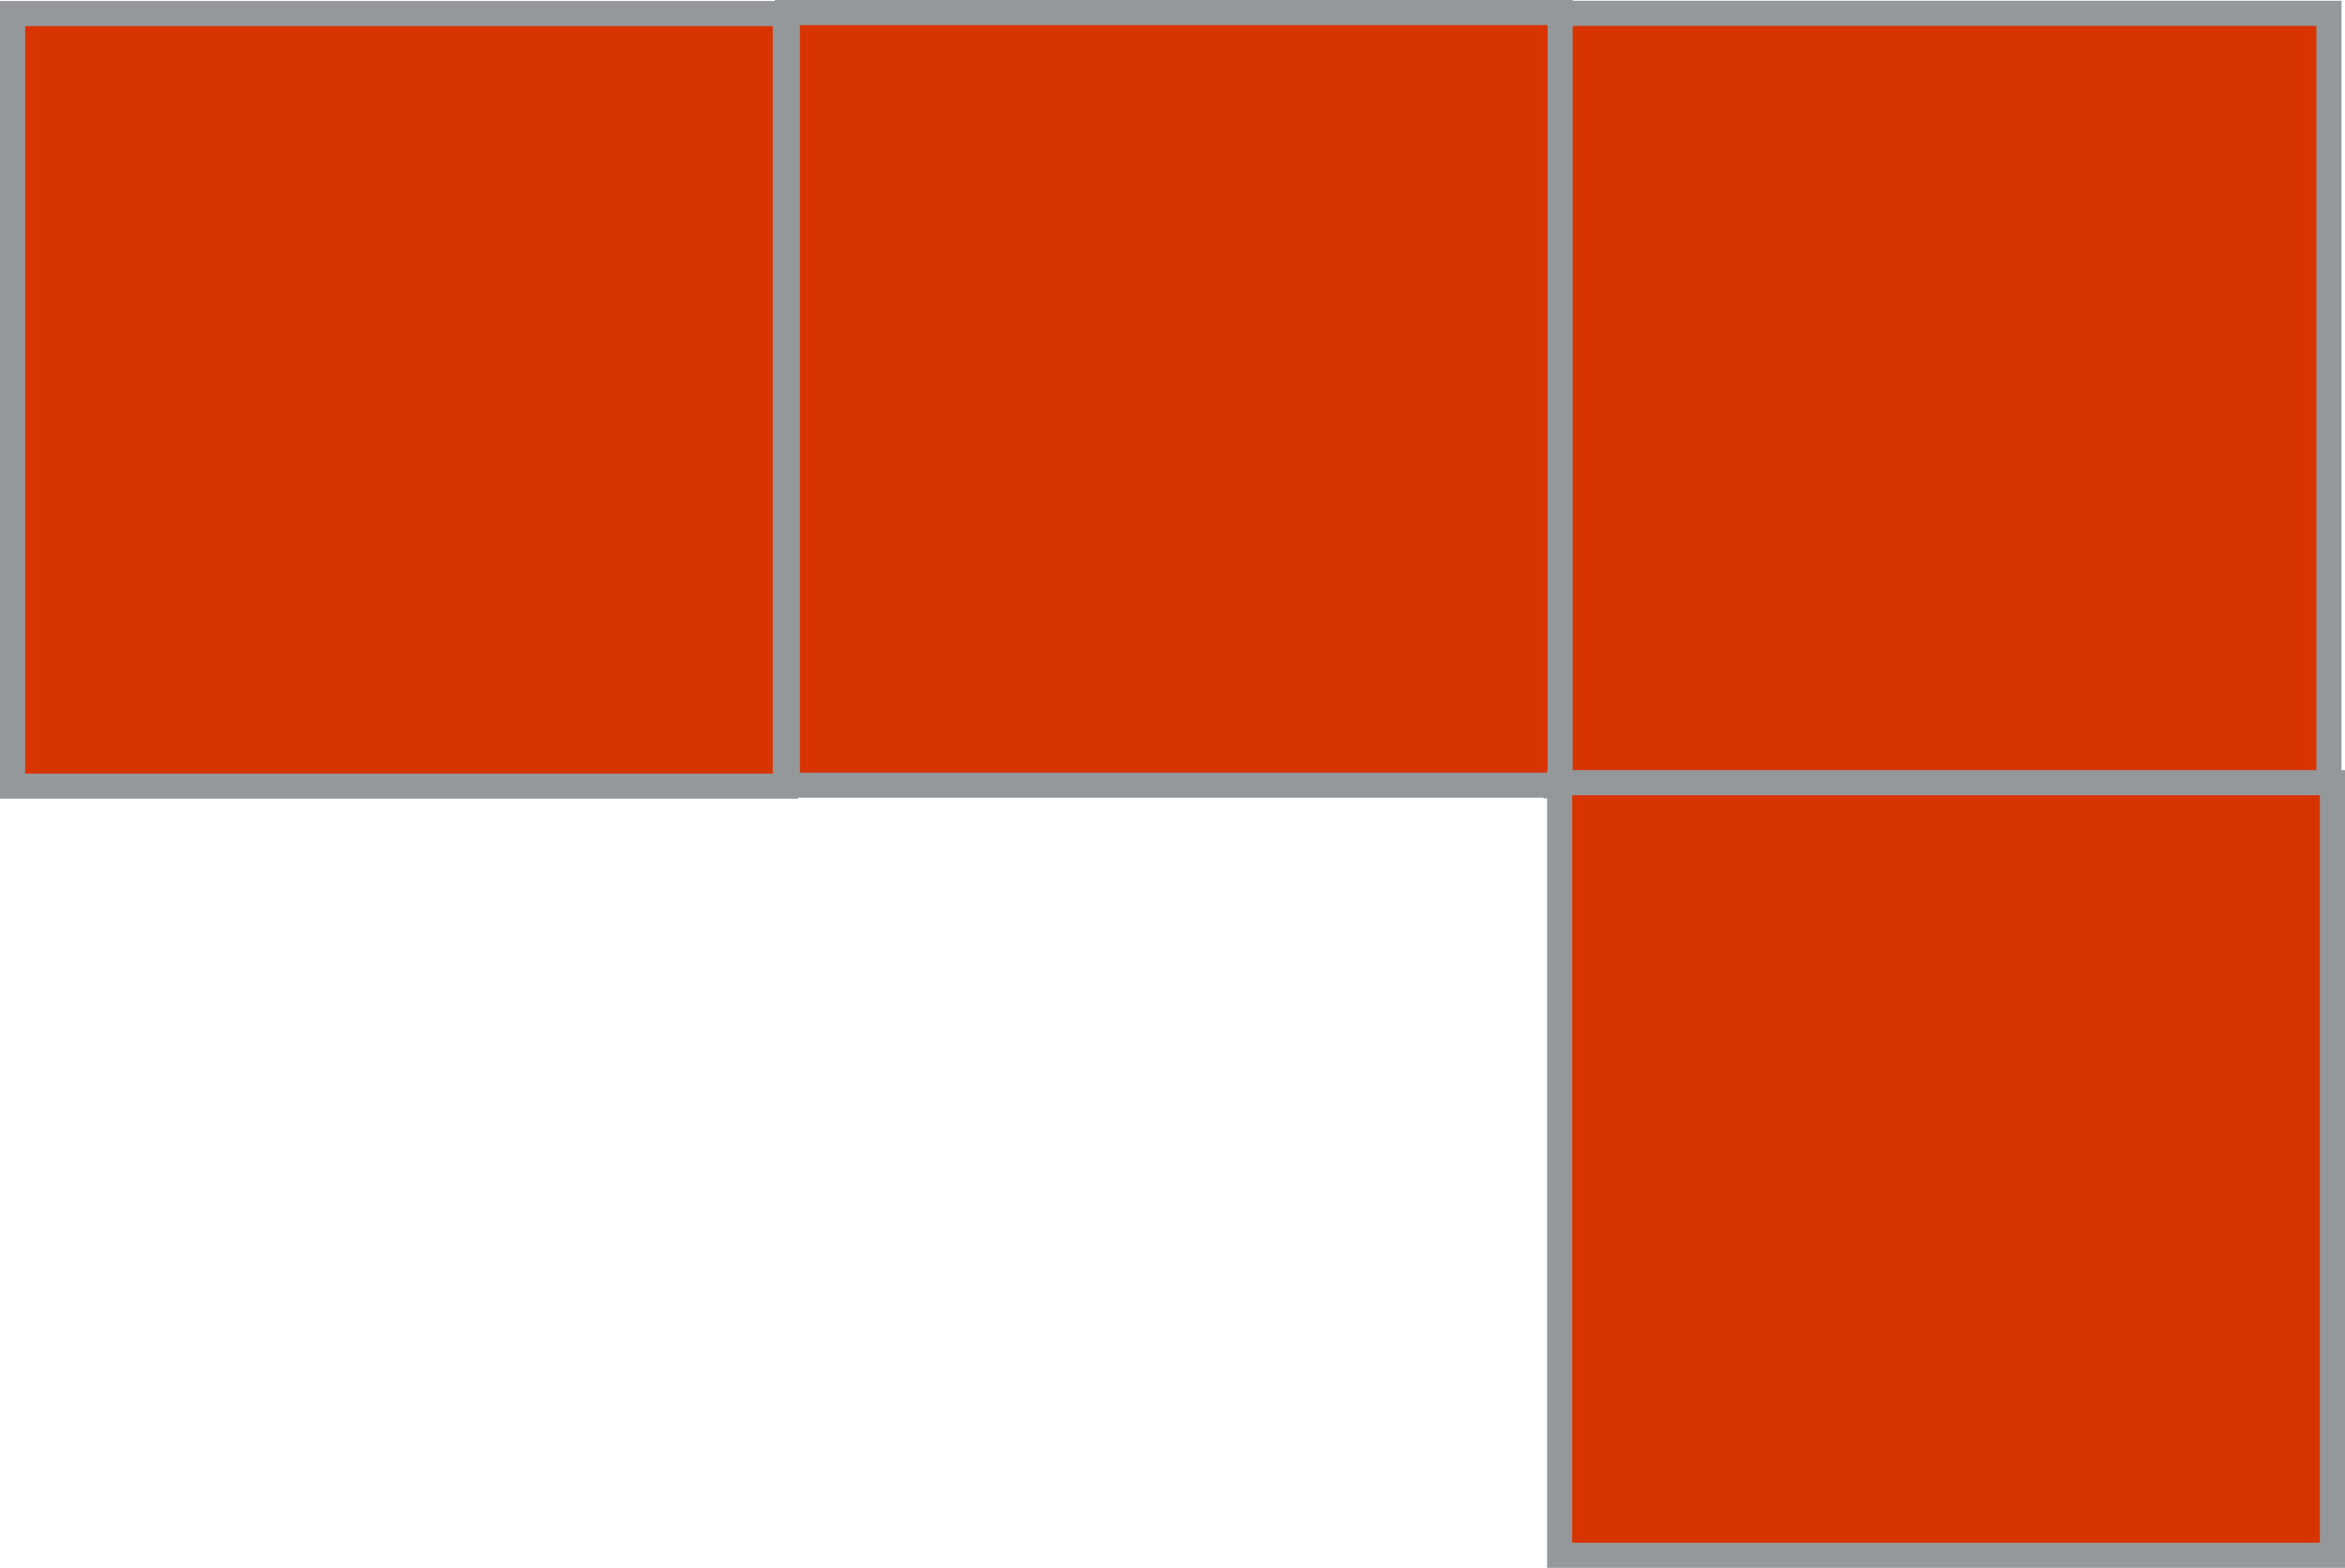 <svg id="Layer_1" data-name="Layer 1" xmlns="http://www.w3.org/2000/svg" viewBox="0 0 93.31 62.41"><defs><style>.cls-1{fill:#d83400;stroke:#95989a;stroke-miterlimit:10;}</style></defs><title>red-down</title><rect class="cls-1" x="61.92" y="0.53" width="30.75" height="30.75"/><rect class="cls-1" x="31.33" y="0.5" width="30.75" height="30.75"/><rect class="cls-1" x="62.06" y="31.15" width="30.75" height="30.75"/><rect class="cls-1" x="0.5" y="0.54" width="30.75" height="30.75"/></svg>